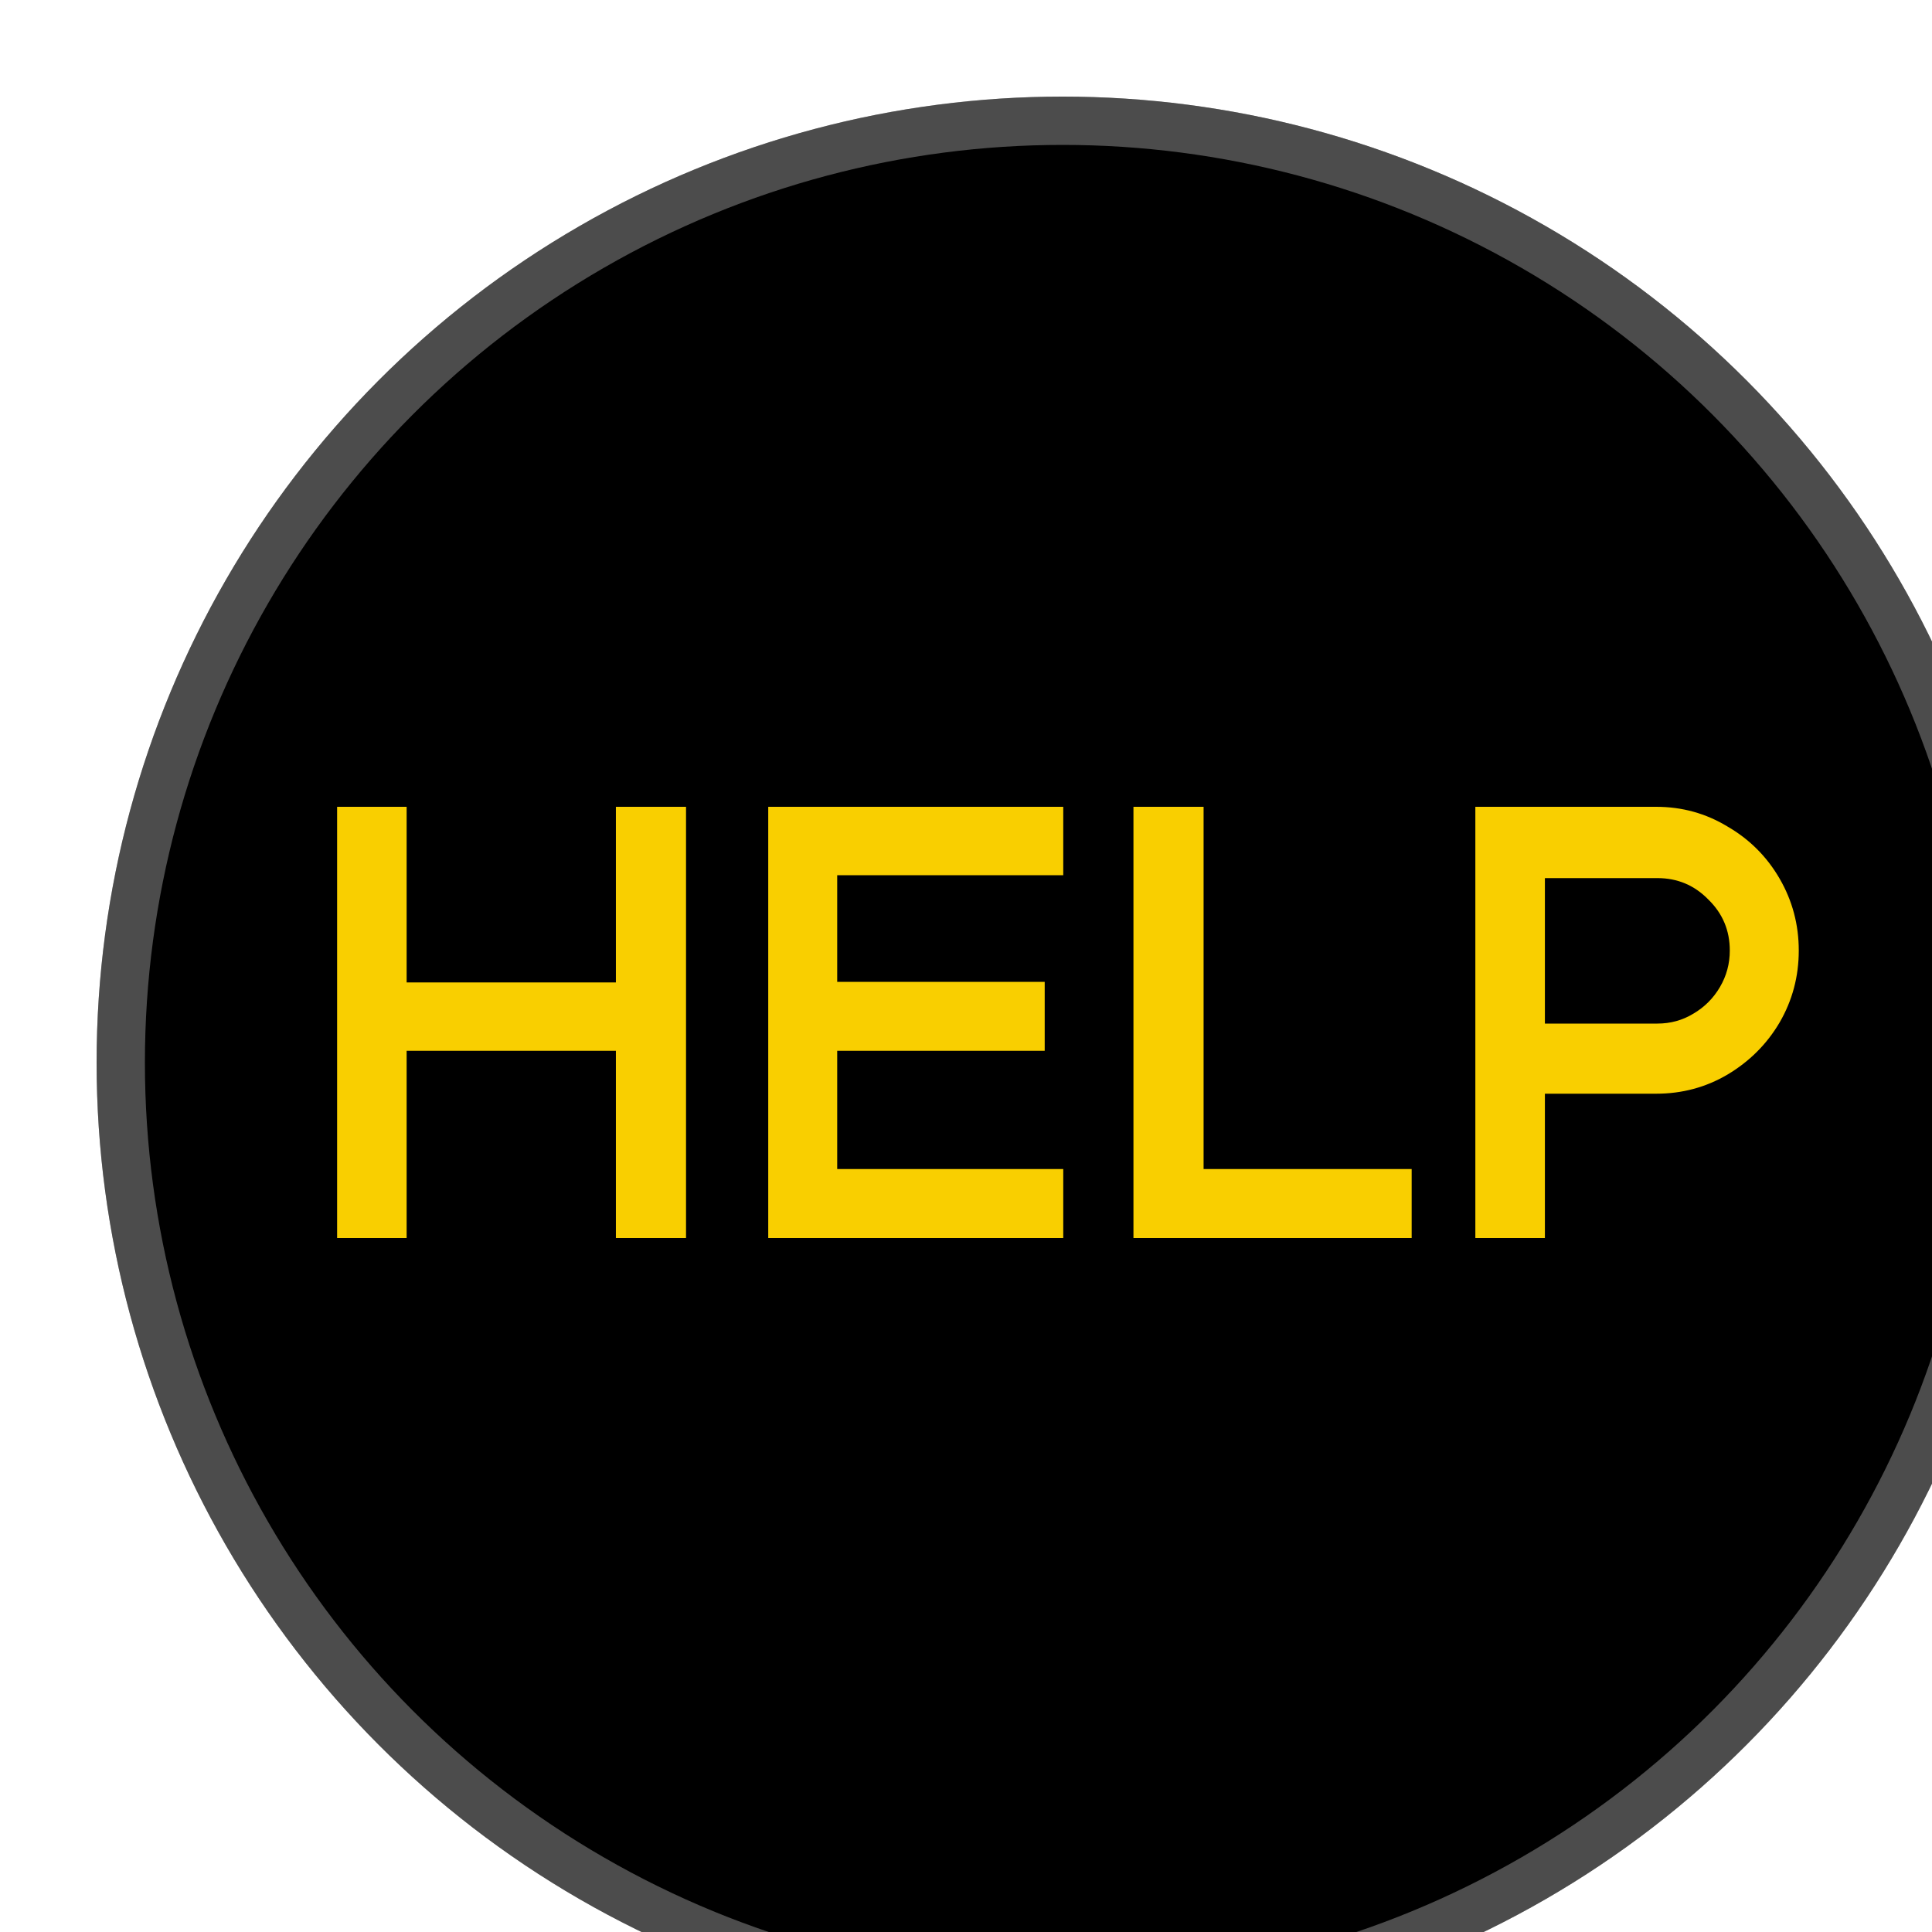 <svg width="80" height="80" viewBox="0 0 80 80" fill="none" xmlns="http://www.w3.org/2000/svg">
<g filter="url(#filter0_d_624_3321)">
<circle cx="44" cy="40" r="40" fill="black"/>
<circle cx="44" cy="40" r="39" stroke="white" stroke-opacity="0.3" stroke-width="2"/>
<path d="M28.407 47.264H25.503V39.512H16.838V47.264H13.959V29.408H16.838V36.68H25.503V29.408H28.407V47.264ZM44.027 32.24H34.667V36.656H43.259V39.512H34.667V44.408H44.027V47.264H31.811V29.408H44.027V32.24ZM49.838 44.408H58.454V47.264H46.934V29.408H49.838V44.408ZM68.627 38.384C69.171 38.384 69.667 38.248 70.115 37.976C70.579 37.704 70.947 37.336 71.219 36.872C71.491 36.408 71.627 35.904 71.627 35.36C71.627 34.528 71.331 33.824 70.739 33.248C70.163 32.656 69.459 32.36 68.627 32.36H63.971V38.384H68.627ZM61.091 29.408H68.579C69.651 29.408 70.635 29.68 71.531 30.224C72.443 30.752 73.163 31.472 73.691 32.384C74.219 33.296 74.483 34.288 74.483 35.36C74.483 36.432 74.219 37.424 73.691 38.336C73.163 39.232 72.443 39.952 71.531 40.496C70.635 41.024 69.651 41.288 68.579 41.288H63.971V47.264H61.091V29.408Z" fill="#F9CF00"/>
</g>
<defs>
<filter id="filter0_d_624_3321" x="0" y="0" width="88" height="88" filterUnits="userSpaceOnUse" color-interpolation-filters="sRGB">
<feFlood flood-opacity="0" result="BackgroundImageFix"/>
<feColorMatrix in="SourceAlpha" type="matrix" values="0 0 0 0 0 0 0 0 0 0 0 0 0 0 0 0 0 0 127 0" result="hardAlpha"/>
<feOffset dy="4"/>
<feGaussianBlur stdDeviation="2"/>
<feComposite in2="hardAlpha" operator="out"/>
<feColorMatrix type="matrix" values="0 0 0 0 0 0 0 0 0 0 0 0 0 0 0 0 0 0 0.25 0"/>
<feBlend mode="normal" in2="BackgroundImageFix" result="effect1_dropShadow_624_3321"/>
<feBlend mode="normal" in="SourceGraphic" in2="effect1_dropShadow_624_3321" result="shape"/>
</filter>
</defs>
</svg>
